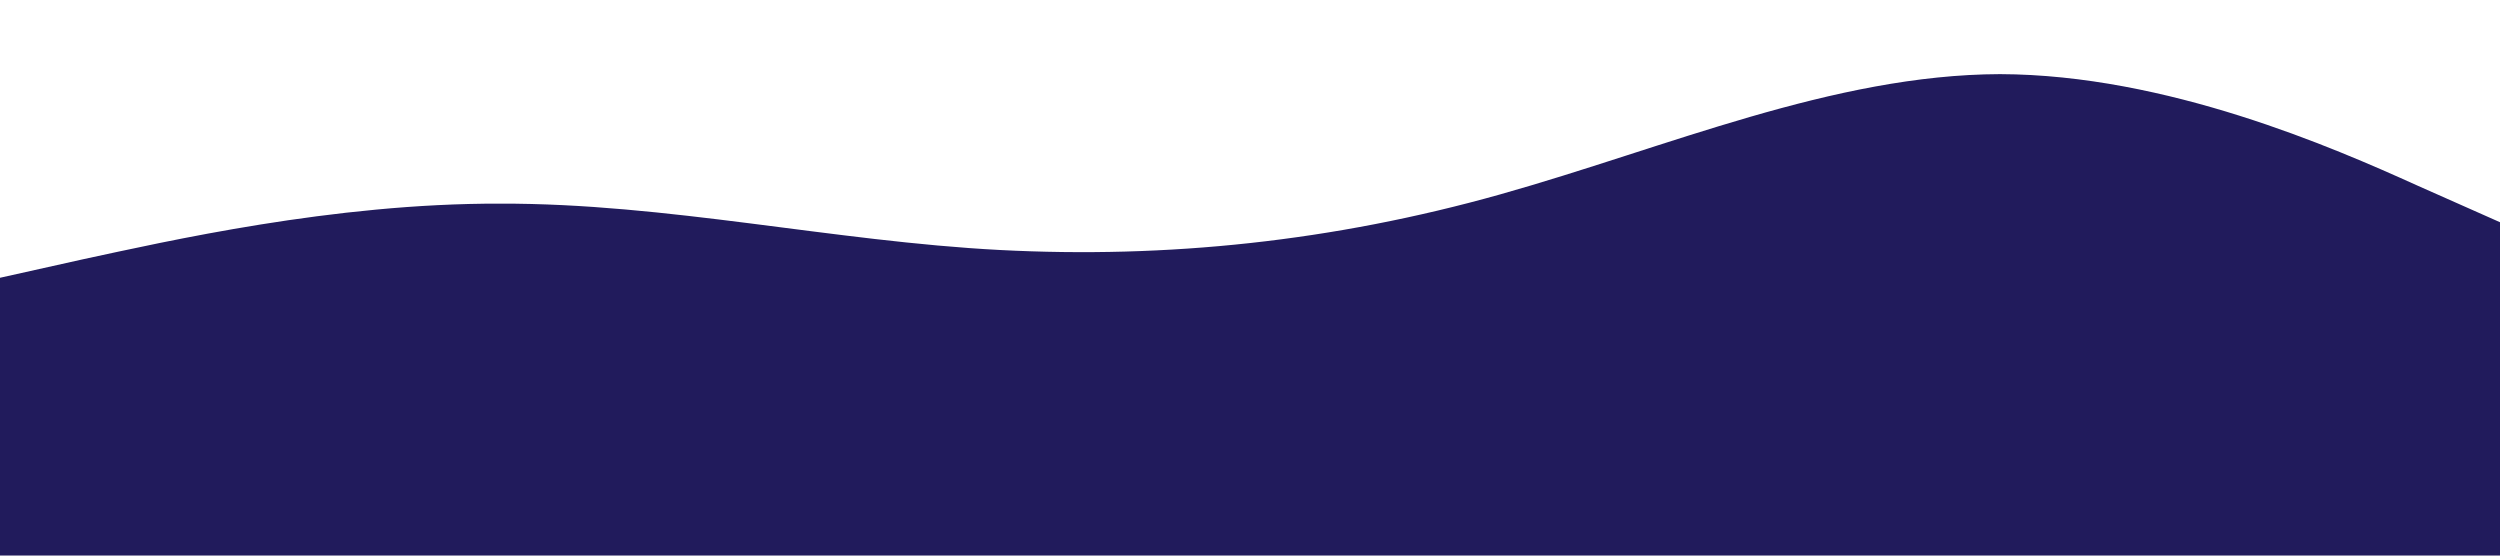 


<svg xmlns="http://www.w3.org/2000/svg" viewBox="0 0 1440 320"><path fill="#211b5c" fill-opacity="1" d="M0,160L48,149.3C96,139,192,117,288,117.3C384,117,480,139,576,144C672,149,768,139,864,112C960,85,1056,43,1152,42.7C1248,43,1344,85,1392,106.7L1440,128L1440,320L1392,320C1344,320,1248,320,1152,320C1056,320,960,320,864,320C768,320,672,320,576,320C480,320,384,320,288,320C192,320,96,320,48,320L0,320Z">
   <animate 
                repeatCount="indefinite" 
                fill="url(#grad1)" 
                attributeName="d" 
                dur="15s"
                attributeType="XML"
                values="
                  M0 77 
                  C 473,283
                    822,-40
                    1920,116 
                  
                  V 359 
                  H 0 
                  V 67 
                  Z; 
      
                  M0 77 
                  C 473,-40
                    1222,283
                    1920,136 
                  
                  V 359 
                  H 0 
                  V 67 
                  Z; 
      
                  M0 77 
                  C 973,260
                    1722,-53
                    1920,120 
                  
                  V 359 
                  H 0 
                  V 67 
                  Z; 
      
                  M0 77 
                  C 473,283
                    822,-40
                    1920,116 
                  
                  V 359 
                  H 0 
                  V 67 
                  Z
                  ">
              </animate> </path></svg>

          